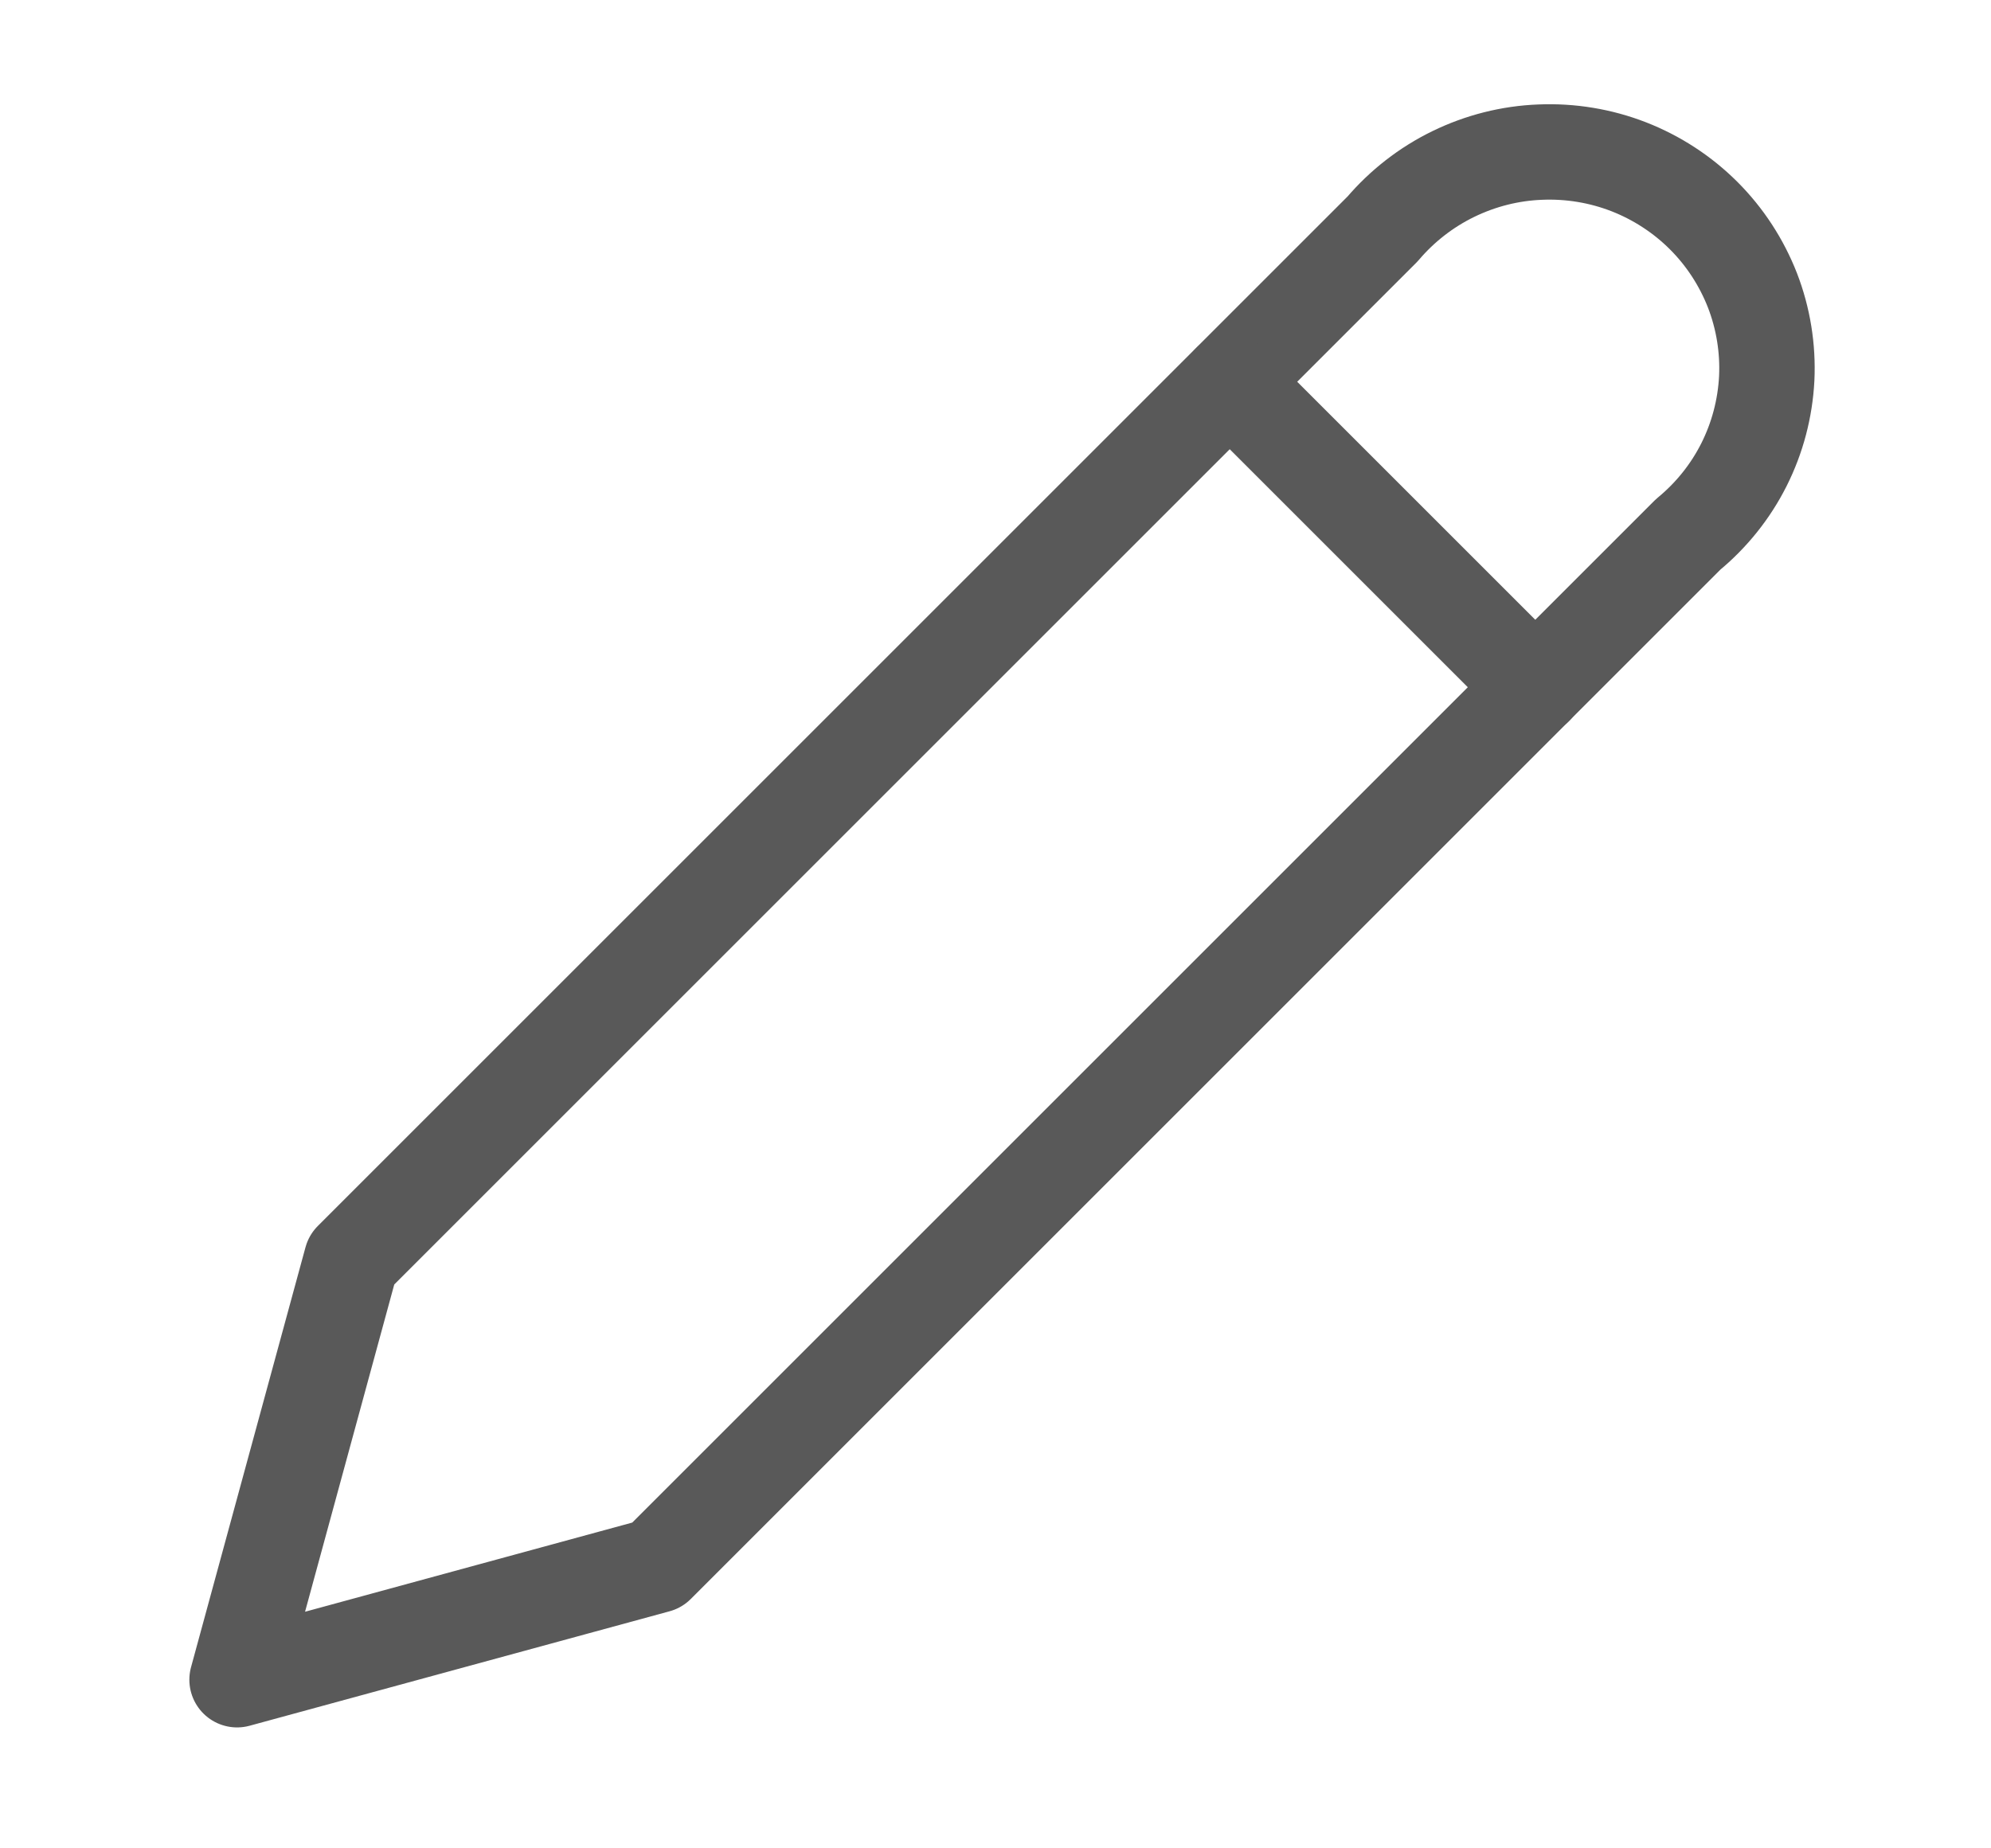 <svg width="14" height="13" viewBox="0 0 14 13" fill="none" xmlns="http://www.w3.org/2000/svg">
<g id="pencil" clip-path="url(#clip0_1073_6827)">
<path id="Vector" d="M9.722 1.61C9.859 1.449 10.028 1.317 10.219 1.224C10.41 1.131 10.618 1.078 10.83 1.07C11.043 1.061 11.255 1.096 11.453 1.173C11.65 1.25 11.83 1.367 11.98 1.517C12.13 1.667 12.246 1.846 12.323 2.043C12.399 2.24 12.433 2.451 12.423 2.662C12.412 2.873 12.358 3.079 12.263 3.268C12.168 3.457 12.034 3.624 11.87 3.759L4.62 11.009L1.667 11.814L2.472 8.86L9.722 1.61Z" stroke="#595959" stroke-width="0.671" stroke-linecap="round" stroke-linejoin="round"/>
<path id="Vector_2" d="M8.648 2.686L10.796 4.834" stroke="#595959" stroke-width="0.671" stroke-linecap="round" stroke-linejoin="round"/>
</g>
<defs>
<clipPath id="clip0_1073_6827">
<rect width="12.889" height="12.889" fill="white" transform="translate(0.593)"/>
</clipPath>
</defs>
</svg>
